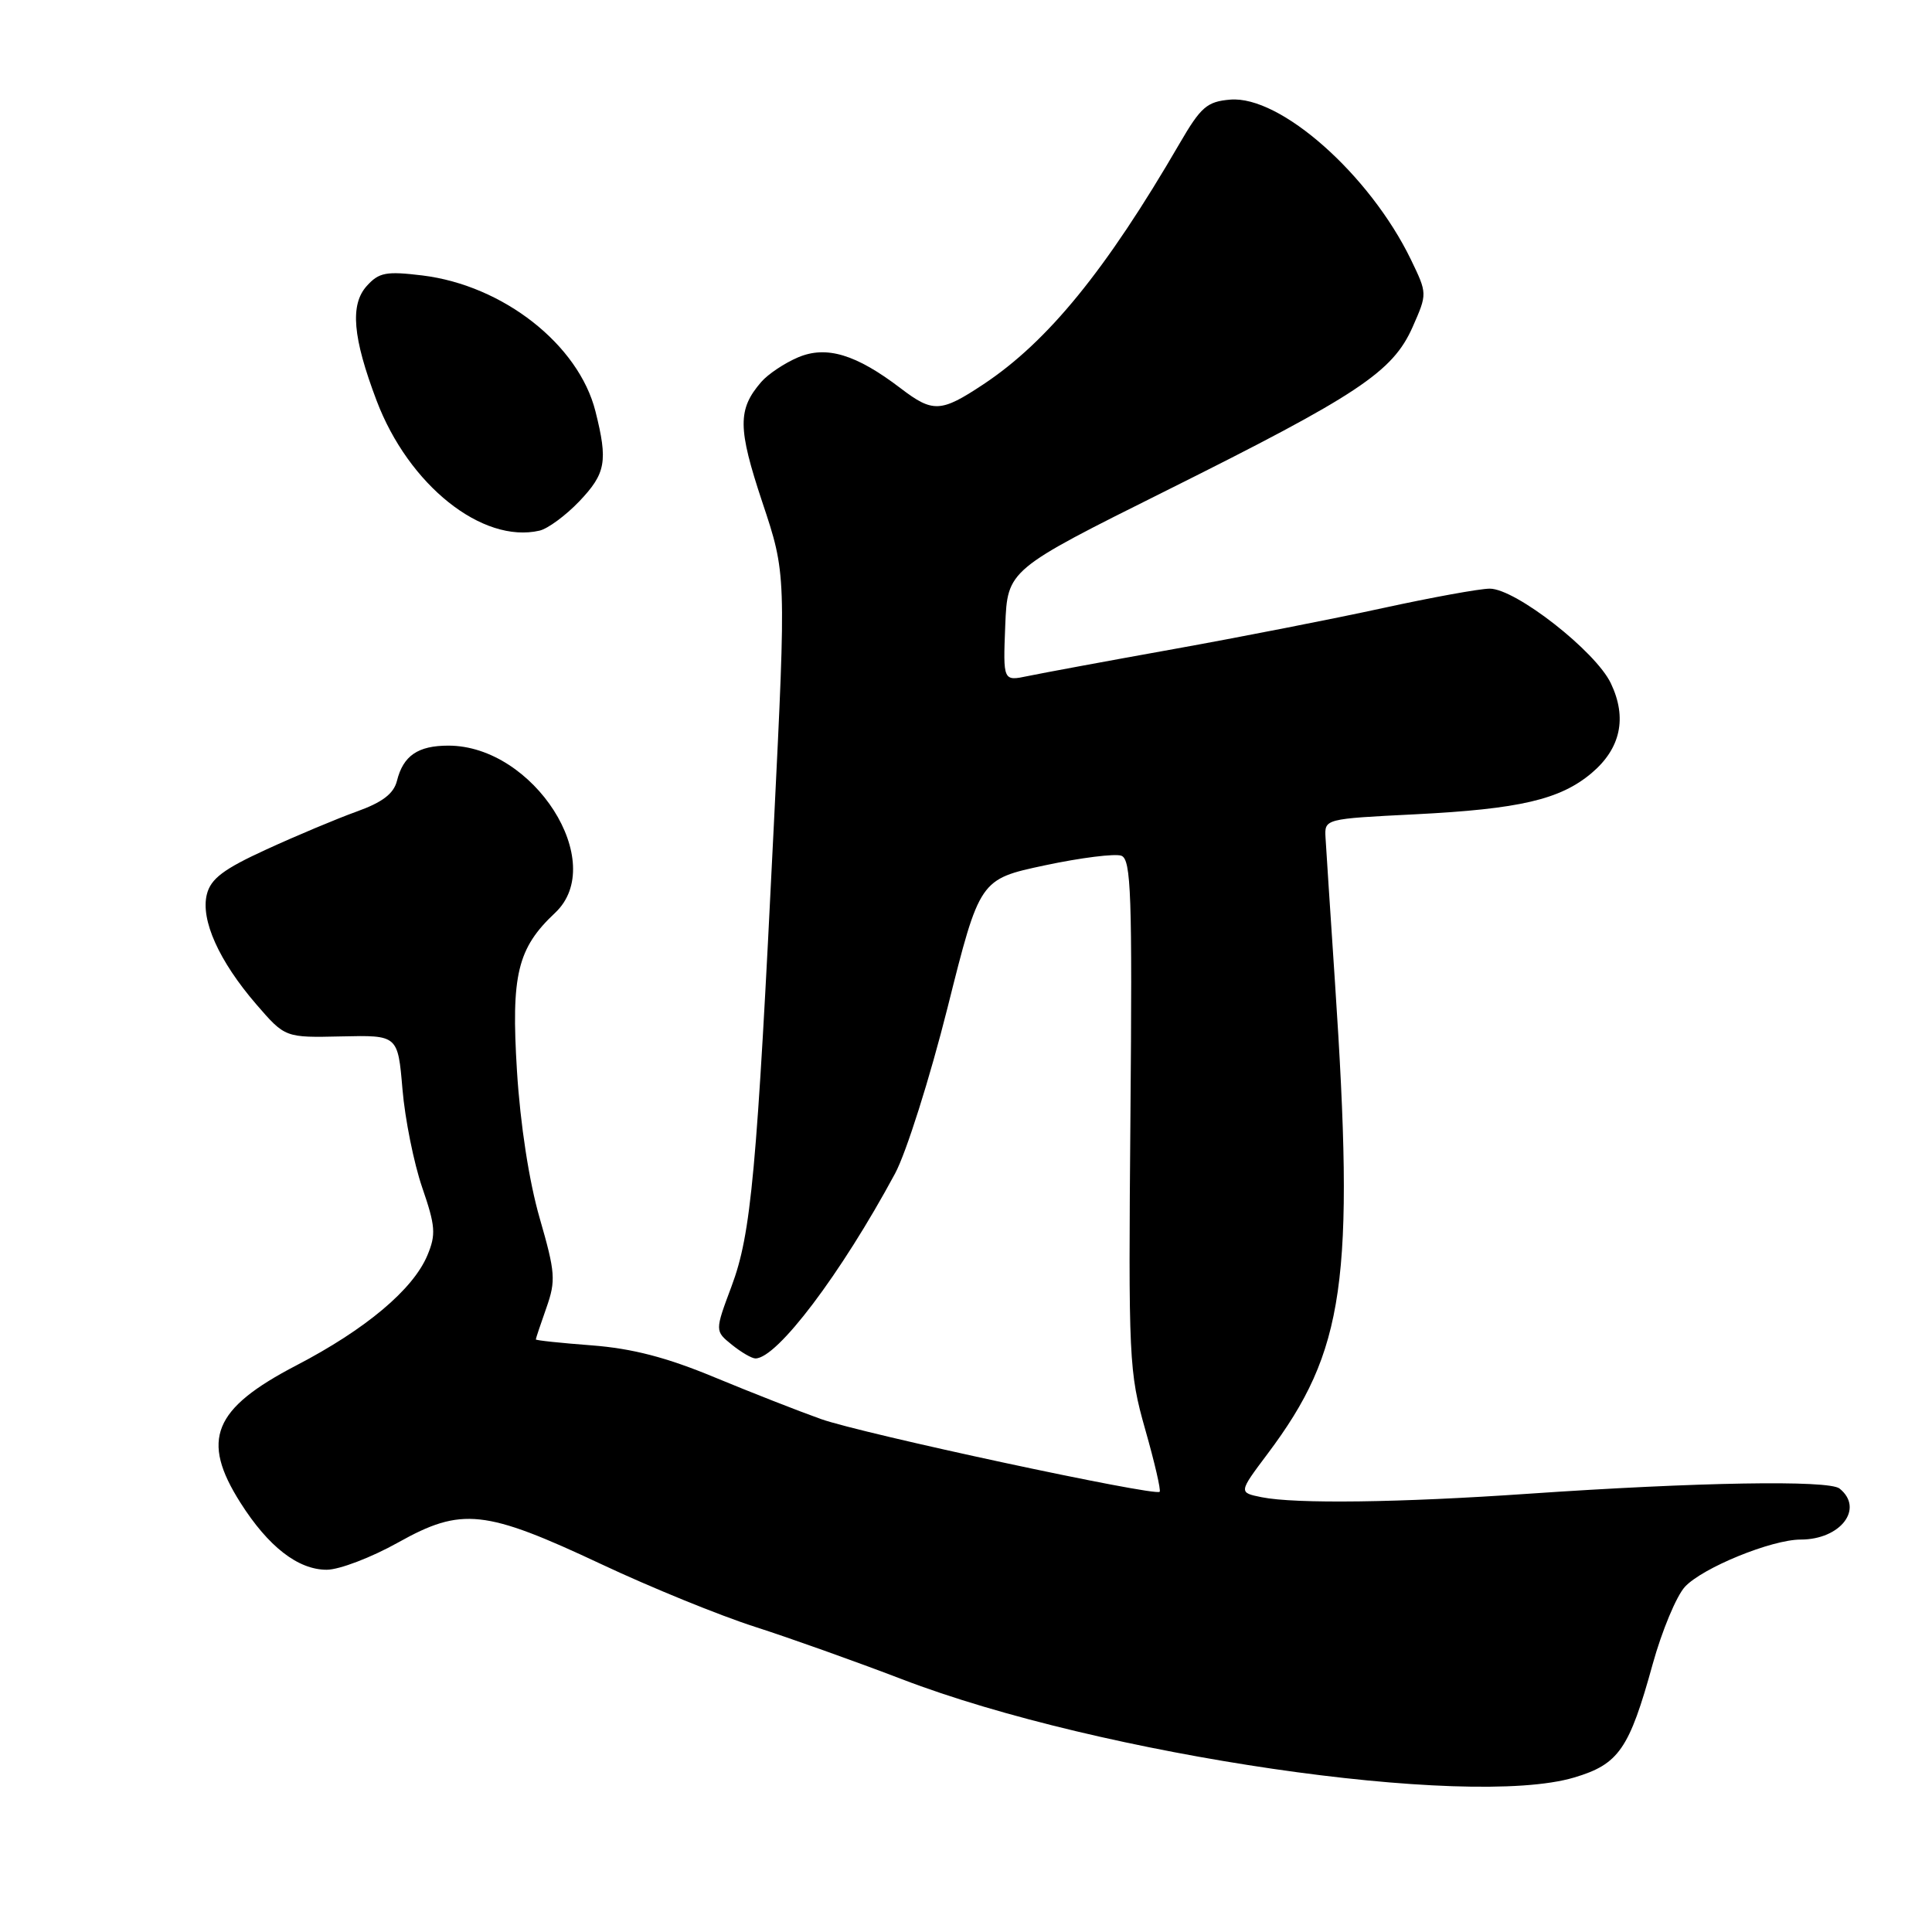 <?xml version="1.0" encoding="UTF-8" standalone="no"?>
<!DOCTYPE svg PUBLIC "-//W3C//DTD SVG 1.1//EN" "http://www.w3.org/Graphics/SVG/1.1/DTD/svg11.dtd" >
<svg xmlns="http://www.w3.org/2000/svg" xmlns:xlink="http://www.w3.org/1999/xlink" version="1.1" viewBox="0 0 256 256">
 <g >
 <path fill="currentColor"
d=" M 208.58 235.53 C 214.50 233.77 215.88 231.78 218.99 220.50 C 220.21 216.10 222.13 211.49 223.26 210.26 C 225.59 207.74 234.75 204.00 238.60 204.00 C 243.90 204.00 247.04 199.88 243.75 197.24 C 242.32 196.09 224.90 196.39 202.50 197.93 C 185.45 199.11 171.68 199.29 167.18 198.39 C 164.11 197.77 164.11 197.77 167.96 192.64 C 178.21 178.97 179.53 169.76 176.89 130.15 C 176.28 120.99 175.72 112.38 175.64 111.00 C 175.50 108.50 175.50 108.50 187.50 107.90 C 201.35 107.20 206.72 105.95 210.88 102.45 C 214.75 99.19 215.63 95.12 213.45 90.55 C 211.44 86.30 200.82 78.00 197.40 78.00 C 196.09 78.00 189.72 79.16 183.25 80.57 C 176.79 81.98 164.30 84.43 155.50 86.01 C 146.70 87.59 138.02 89.20 136.20 89.58 C 132.91 90.27 132.91 90.27 133.20 82.88 C 133.50 75.50 133.50 75.50 154.56 65.00 C 179.96 52.33 184.54 49.29 187.18 43.33 C 189.13 38.91 189.13 38.91 186.96 34.41 C 181.50 23.14 169.65 12.64 163.01 13.20 C 159.93 13.46 159.12 14.17 156.31 19.00 C 146.56 35.79 138.83 45.28 130.28 50.94 C 124.67 54.66 123.61 54.71 119.34 51.45 C 113.44 46.95 109.51 45.76 105.75 47.35 C 103.96 48.11 101.77 49.57 100.87 50.61 C 97.72 54.25 97.75 56.73 101.01 66.54 C 104.18 76.03 104.18 76.03 102.54 109.27 C 100.28 155.43 99.54 163.48 96.93 170.45 C 94.72 176.36 94.72 176.36 96.97 178.18 C 98.21 179.18 99.61 180.00 100.10 180.00 C 102.97 180.00 111.43 168.80 118.60 155.50 C 120.08 152.75 123.21 142.85 125.56 133.50 C 129.82 116.50 129.82 116.50 138.46 114.66 C 143.21 113.65 147.77 113.08 148.59 113.39 C 149.88 113.89 150.04 118.54 149.79 147.73 C 149.51 180.21 149.59 181.80 151.75 189.42 C 152.99 193.77 153.85 197.48 153.66 197.67 C 153.04 198.30 114.15 189.95 108.78 188.03 C 105.88 187.00 99.53 184.51 94.68 182.50 C 88.33 179.86 83.77 178.68 78.43 178.27 C 74.34 177.96 71.00 177.61 71.00 177.48 C 71.00 177.35 71.63 175.47 72.40 173.29 C 73.67 169.68 73.59 168.62 71.51 161.41 C 70.11 156.56 68.94 149.01 68.50 141.89 C 67.71 129.16 68.56 125.64 73.56 120.95 C 80.63 114.30 70.73 98.80 59.41 98.80 C 55.38 98.80 53.43 100.13 52.60 103.46 C 52.17 105.17 50.68 106.31 47.25 107.54 C 44.64 108.48 39.25 110.74 35.29 112.56 C 29.63 115.15 27.93 116.43 27.41 118.50 C 26.56 121.88 29.01 127.34 33.96 133.08 C 37.78 137.50 37.78 137.50 45.25 137.33 C 52.72 137.16 52.72 137.16 53.33 144.33 C 53.66 148.27 54.84 154.13 55.94 157.34 C 57.70 162.45 57.79 163.57 56.63 166.34 C 54.73 170.87 48.46 176.14 39.27 180.92 C 28.23 186.66 26.56 190.77 31.86 199.12 C 35.55 204.94 39.49 208.00 43.29 208.00 C 44.95 208.00 49.22 206.37 52.77 204.38 C 61.18 199.68 64.24 200.01 79.72 207.28 C 86.20 210.33 95.33 214.05 100.00 215.55 C 104.67 217.05 113.45 220.18 119.50 222.50 C 145.83 232.60 194.49 239.72 208.58 235.53 Z  M 76.75 66.44 C 80.28 62.73 80.57 61.14 78.90 54.50 C 76.67 45.66 66.68 37.82 55.98 36.50 C 51.18 35.92 50.22 36.09 48.60 37.89 C 46.36 40.37 46.73 44.71 49.90 53.08 C 54.14 64.28 63.91 72.07 71.50 70.31 C 72.60 70.05 74.96 68.31 76.75 66.44 Z "/>
</g>
</svg>